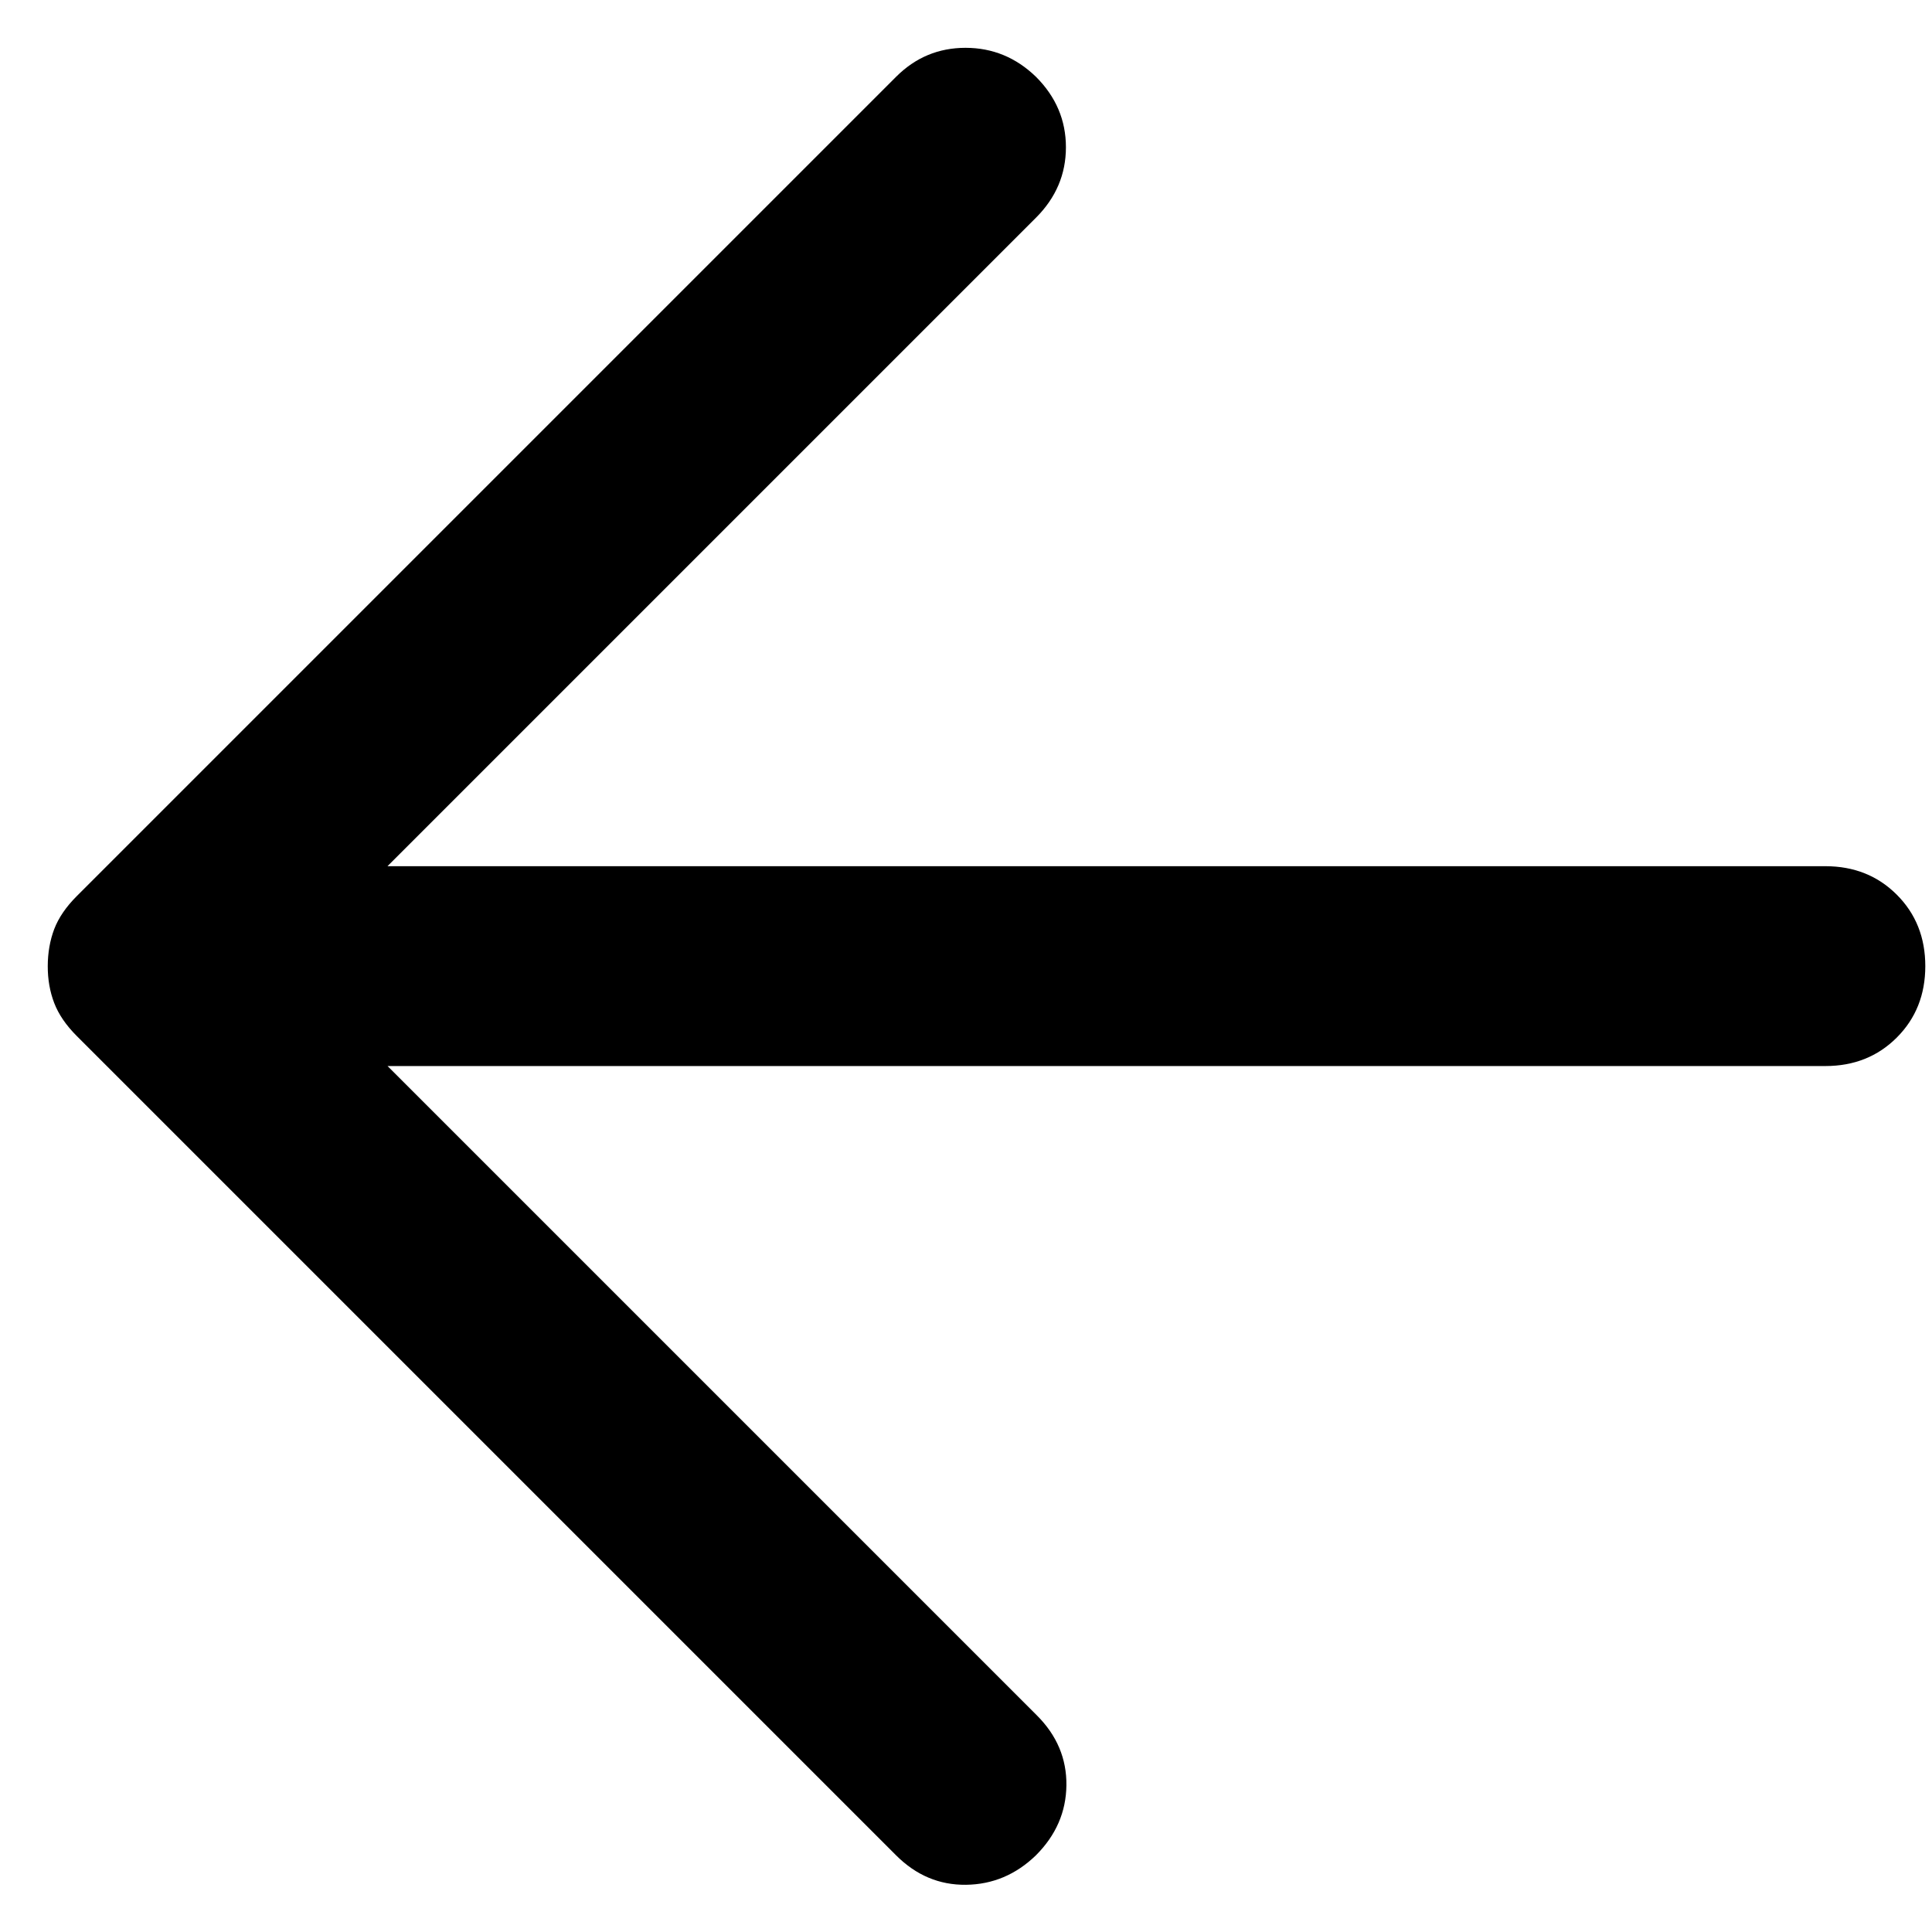 <!-- Generated by IcoMoon.io -->
<svg version="1.1" xmlns="http://www.w3.org/2000/svg" width="32" height="32" viewBox="0 0 32 32">
<path d="M6.417 17.655l10.758 10.758q0.496 0.496 0.488 1.158t-0.505 1.159q-0.496 0.48-1.158 0.488t-1.158-0.488l-13.571-13.571q-0.265-0.265-0.373-0.546t-0.107-0.612 0.107-0.612q0.108-0.281 0.373-0.546l13.571-13.571q0.479-0.48 1.15-0.48t1.167 0.48q0.496 0.496 0.496 1.167t-0.496 1.167l-10.741 10.741h23.816q0.711 0 1.183 0.472t0.472 1.183-0.472 1.183-1.183 0.472h-23.816z"></path>
</svg>
